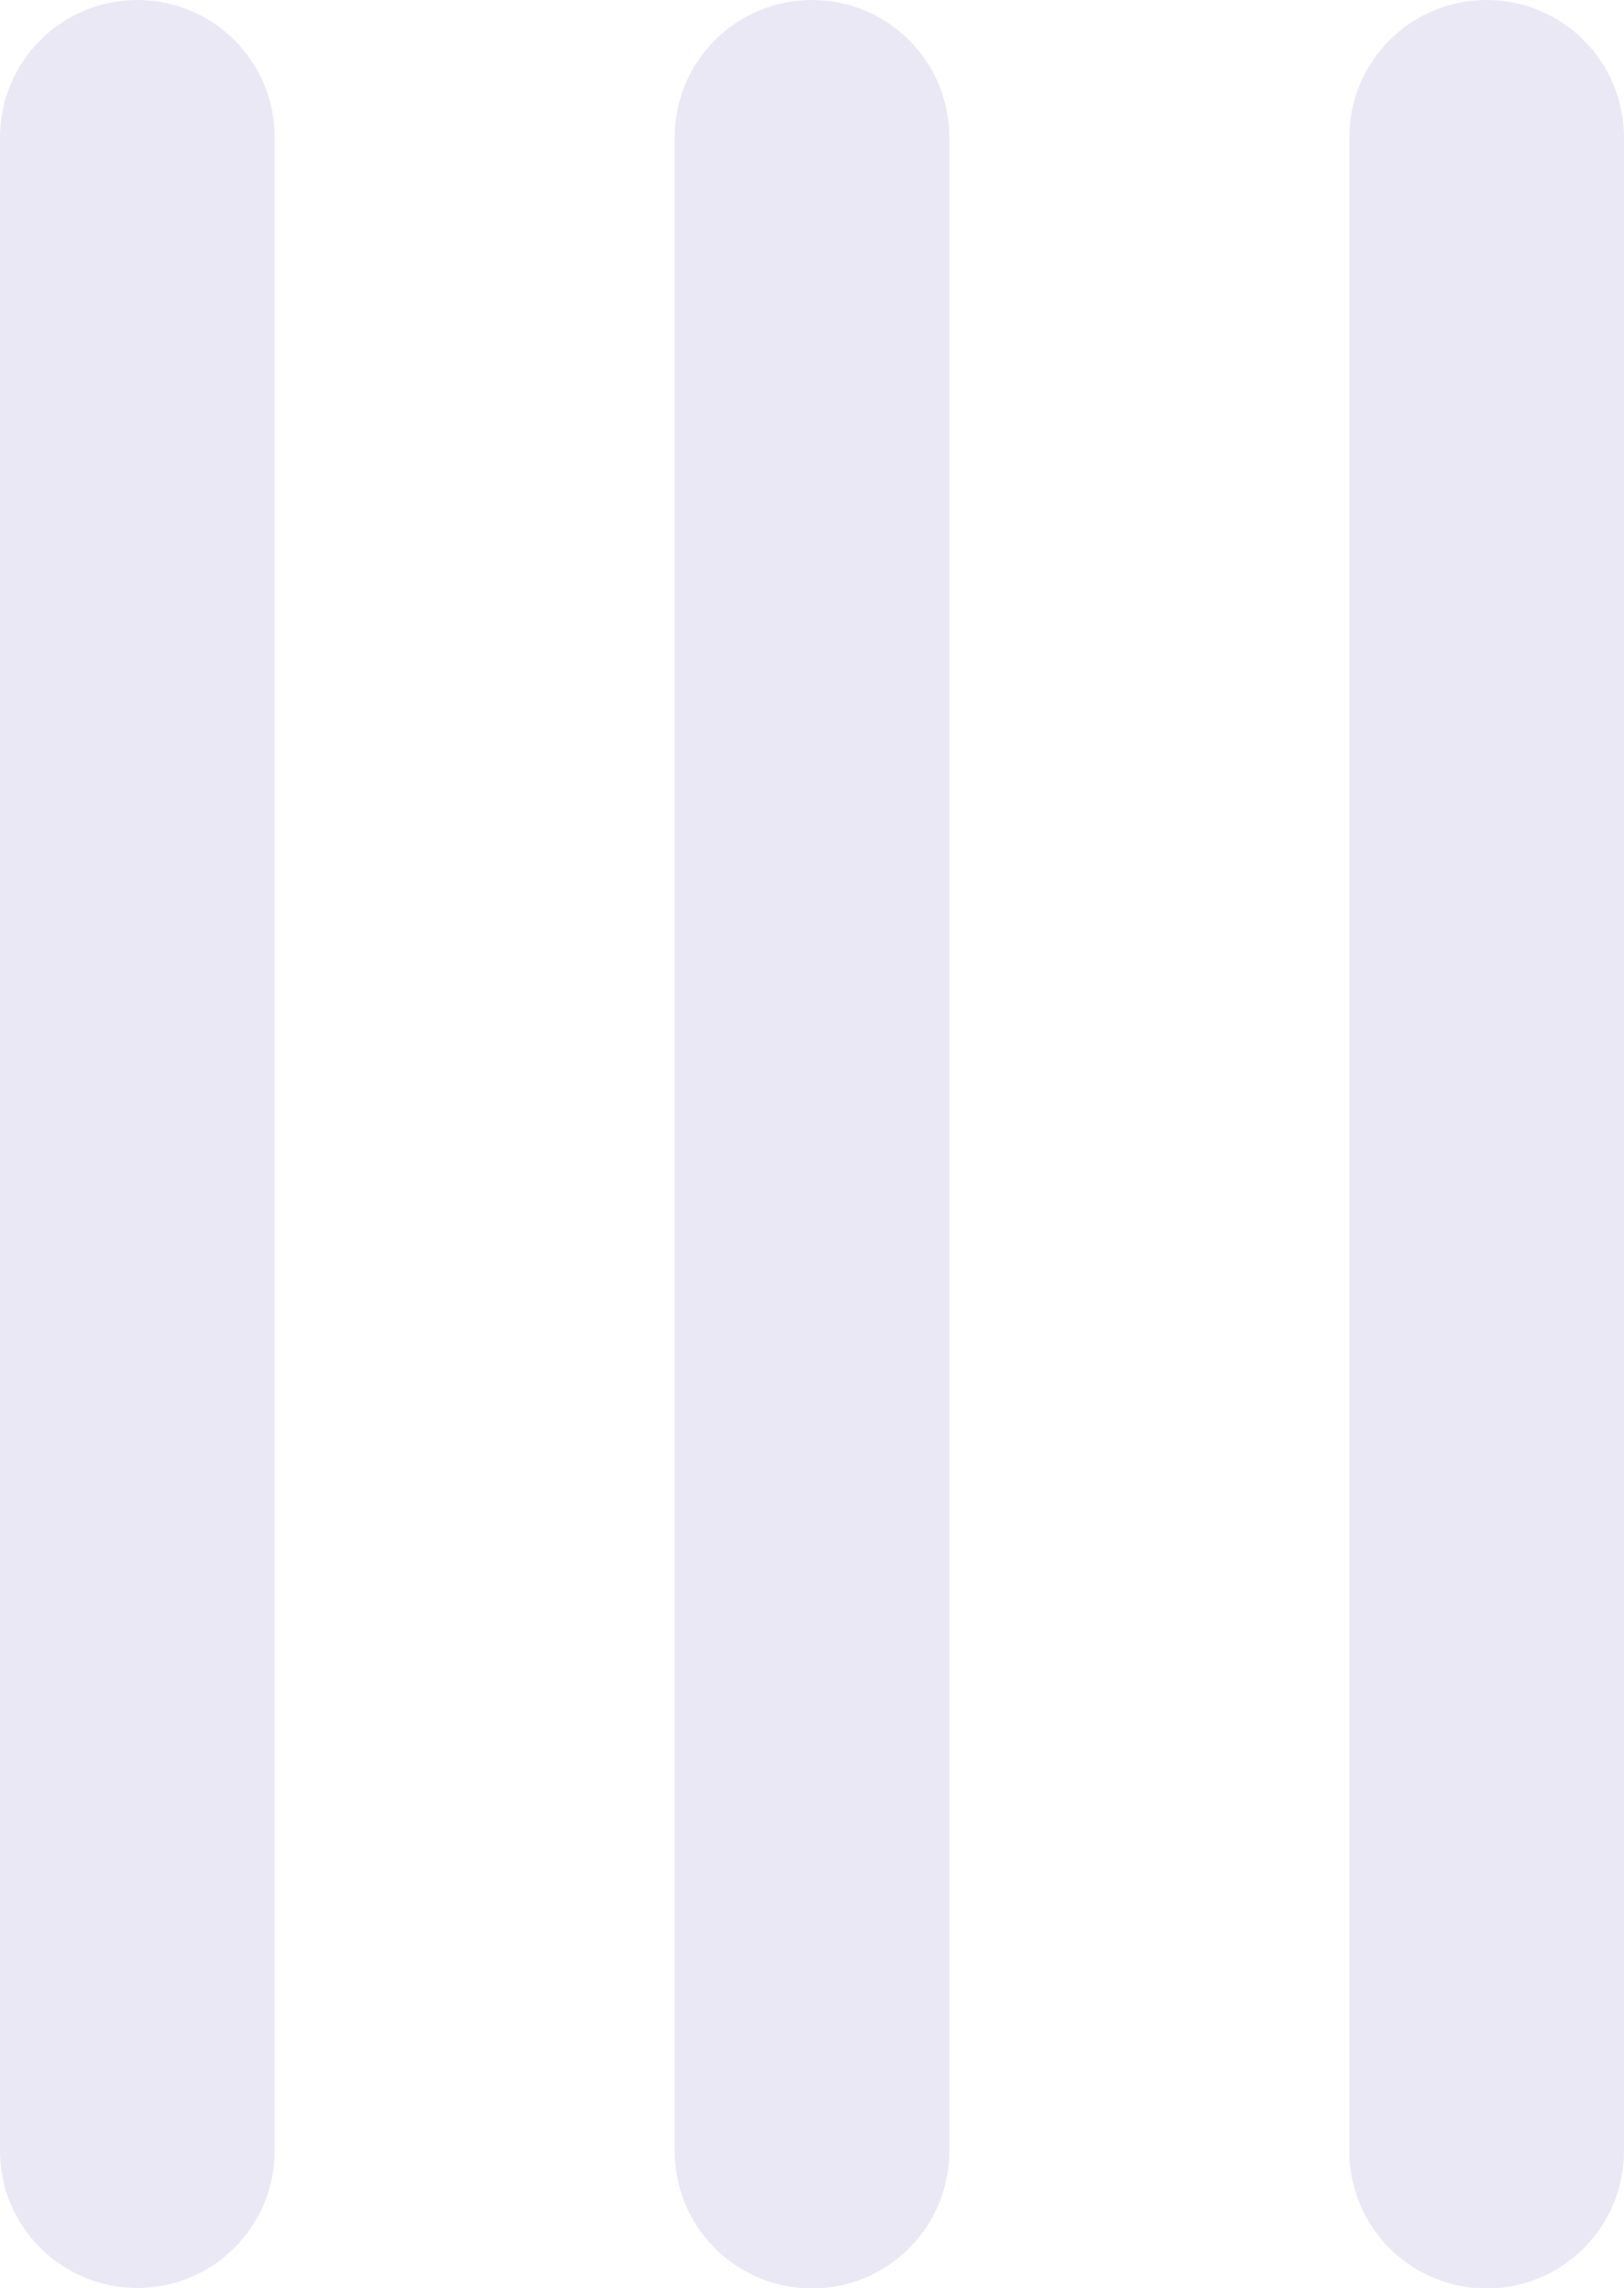 <?xml version="1.0" encoding="UTF-8"?><svg id="Layer_1" xmlns="http://www.w3.org/2000/svg" viewBox="0 0 33.58 47.28"><defs><style>.cls-1{fill:#ebe8f5;}</style></defs><path class="cls-1" d="m27.9,2.84v41.61c0,1.57,1.27,2.84,2.84,2.84s2.84-1.27,2.84-2.84V2.84C33.58,1.27,32.31,0,30.74,0s-2.84,1.27-2.84,2.84Z"/><path class="cls-1" d="m16.79,0C15.22,0,13.95,1.27,13.95,2.84v41.61c0,1.57,1.27,2.84,2.84,2.84s2.84-1.27,2.84-2.84V2.84C19.63,1.27,18.36,0,16.79,0Z"/><path class="cls-1" d="m0,2.84v41.61C0,46.01,1.27,47.28,2.84,47.28s2.84-1.27,2.84-2.84V2.84C5.68,1.27,4.41,0,2.84,0S0,1.27,0,2.84Z"/></svg>